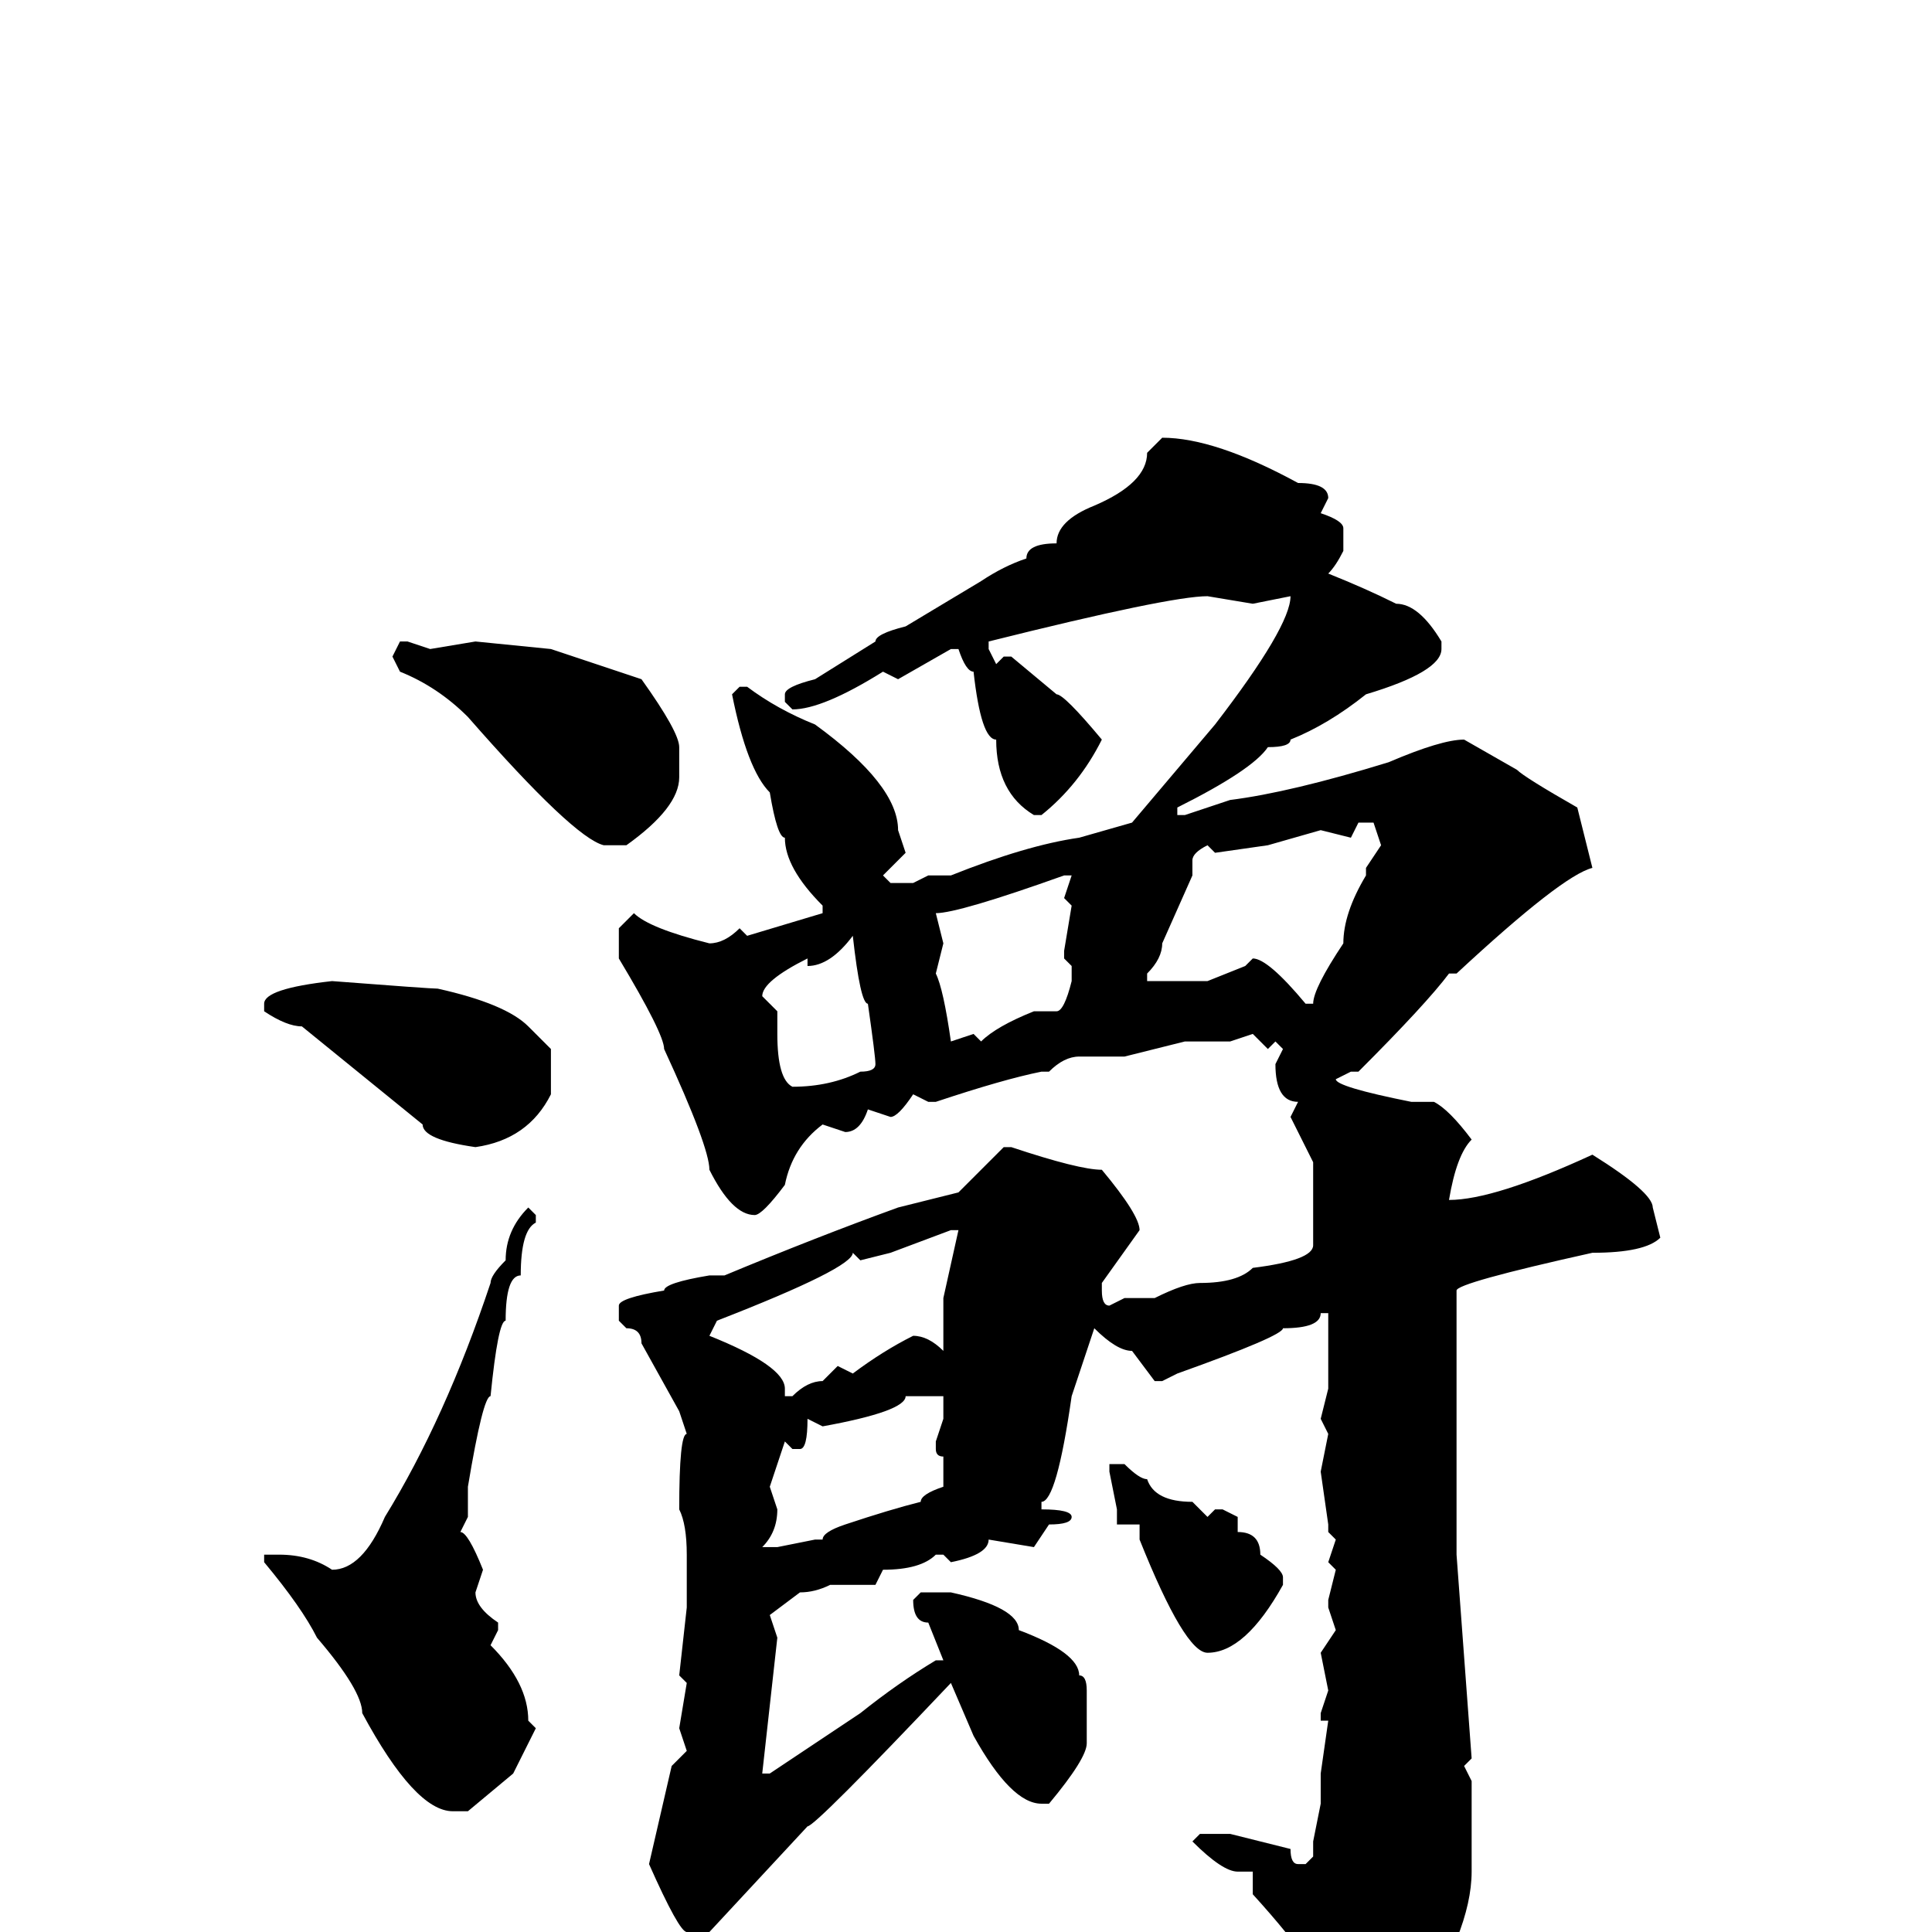<svg xmlns="http://www.w3.org/2000/svg" viewBox="0 -256 256 256">
	<path fill="#000000" d="M154 -198Q161 -198 172 -192Q176 -192 176 -190L175 -188Q178 -187 178 -186V-183Q177 -181 176 -180Q181 -178 185 -176Q188 -176 191 -171V-170Q191 -167 181 -164Q176 -160 171 -158Q171 -157 168 -157Q166 -154 156 -149V-148H157L163 -150Q171 -151 184 -155Q191 -158 194 -158L201 -154Q202 -153 209 -149L211 -141Q207 -140 193 -127H192Q189 -123 180 -114H179L177 -113Q177 -112 187 -110H190Q192 -109 195 -105Q193 -103 192 -97Q198 -97 211 -103Q219 -98 219 -96L220 -92Q218 -90 211 -90Q193 -86 193 -85V-84V-81V-77V-74V-53V-50L195 -23L194 -22L195 -20V-8Q195 -4 193 1L189 12Q182 22 179 22Q177 22 176 10Q176 6 166 -5V-8H164Q162 -8 158 -12L159 -13H163L171 -11Q171 -9 172 -9H173L174 -10V-12L175 -17V-21L176 -28H175V-29L176 -32L175 -37L177 -40L176 -43V-44L177 -48L176 -49L177 -52L176 -53V-54L175 -61L176 -66L175 -68L176 -72V-75V-79V-82H175Q175 -80 170 -80Q170 -79 156 -74L154 -73H153L150 -77Q148 -77 145 -80L142 -71Q140 -57 138 -57V-56Q142 -56 142 -55Q142 -54 139 -54L137 -51L131 -52Q131 -50 126 -49L125 -50H124Q122 -48 117 -48L116 -46H110Q108 -45 106 -45L102 -42L103 -39L101 -21H102L114 -29Q119 -33 124 -36H125L123 -41Q121 -41 121 -44L122 -45H126Q135 -43 135 -40Q143 -37 143 -34Q144 -34 144 -32V-31V-25Q144 -23 139 -17H138Q134 -17 129 -26L126 -33Q108 -14 107 -14L94 0H93H91Q90 0 86 -9L89 -22L91 -24L90 -27L91 -33L90 -34L91 -43V-47V-48V-49V-50Q91 -54 90 -56Q90 -66 91 -66L90 -69L85 -78Q85 -80 83 -80L82 -81V-83Q82 -84 88 -85Q88 -86 94 -87H96Q108 -92 119 -96L127 -98L133 -104H134Q143 -101 146 -101Q151 -95 151 -93L146 -86V-85Q146 -83 147 -83L149 -84H153Q157 -86 159 -86Q164 -86 166 -88Q174 -89 174 -91V-92H175H174V-102L171 -108L172 -110Q169 -110 169 -115L170 -117L169 -118L168 -117L166 -119L163 -118H162H161H157L149 -116H143Q141 -116 139 -114H138Q133 -113 124 -110H123L121 -111Q119 -108 118 -108L115 -109Q114 -106 112 -106L109 -107Q105 -104 104 -99Q101 -95 100 -95Q97 -95 94 -101Q94 -104 88 -117Q88 -119 82 -129V-133L84 -135Q86 -133 94 -131Q96 -131 98 -133L99 -132L109 -135V-136Q104 -141 104 -145Q103 -145 102 -151Q99 -154 97 -164L98 -165H99Q103 -162 108 -160Q119 -152 119 -146L120 -143L117 -140L118 -139H121L123 -140H126Q136 -144 143 -145L150 -147L161 -160Q171 -173 171 -177L166 -176L160 -177Q155 -177 131 -171V-170L132 -168L133 -169H134L140 -164Q141 -164 146 -158Q143 -152 138 -148H137Q132 -151 132 -158Q130 -158 129 -167Q128 -167 127 -170H126L119 -166L117 -167Q109 -162 105 -162L104 -163V-164Q104 -165 108 -166L116 -171Q116 -172 120 -173L130 -179Q133 -181 136 -182Q136 -184 140 -184Q140 -187 145 -189Q152 -192 152 -196ZM63 -171L73 -170L85 -166Q90 -159 90 -157V-153Q90 -149 83 -144H80Q76 -145 62 -161Q58 -165 53 -167L52 -169L53 -171H54L57 -170ZM179 -145L175 -146L168 -144L161 -143L160 -144Q158 -143 158 -142V-141V-140L154 -131Q154 -129 152 -127V-126H153H157H160L165 -128L166 -129Q168 -129 173 -123H174Q174 -125 178 -131Q178 -135 181 -140V-141L183 -144L182 -147H180ZM124 -135L125 -131L124 -127Q125 -125 126 -118L129 -119L130 -118Q132 -120 137 -122H140Q141 -122 142 -126V-128L141 -129V-130L142 -136L141 -137L142 -140H141Q127 -135 124 -135ZM107 -128V-129Q101 -126 101 -124L103 -122V-119Q103 -113 105 -112Q110 -112 114 -114Q116 -114 116 -115Q116 -116 115 -123Q114 -123 113 -132Q110 -128 107 -128ZM44 -126Q57 -125 58 -125Q67 -123 70 -120L73 -117V-111Q70 -105 63 -104Q56 -105 56 -107L40 -120Q38 -120 35 -122V-123Q35 -125 44 -126ZM70 -96L71 -95V-94Q69 -93 69 -87Q67 -87 67 -81Q66 -81 65 -71Q64 -71 62 -59V-58V-57V-55L61 -53Q62 -53 64 -48L63 -45Q63 -43 66 -41V-40L65 -38Q70 -33 70 -28L71 -27L68 -21L62 -16H60Q55 -16 48 -29Q48 -32 42 -39Q40 -43 35 -49V-50H37Q41 -50 44 -48Q48 -48 51 -55Q59 -68 65 -86Q65 -87 67 -89Q67 -93 70 -96ZM114 -89L113 -90Q113 -88 95 -81L94 -79Q104 -75 104 -72V-71H105Q107 -73 109 -73L111 -75L113 -74Q117 -77 121 -79Q123 -79 125 -77V-78V-84L127 -93H126L118 -90ZM120 -71Q120 -69 109 -67L107 -68Q107 -64 106 -64H105L104 -65L102 -59L103 -56Q103 -53 101 -51H103L108 -52H109Q109 -53 112 -54Q118 -56 122 -57Q122 -58 125 -59V-63Q124 -63 124 -64V-65L125 -68V-71H122ZM149 -62Q151 -60 152 -60Q153 -57 158 -57L160 -55L161 -56H162L164 -55V-53Q167 -53 167 -50Q170 -48 170 -47V-46Q165 -37 160 -37Q157 -37 151 -52V-54H148V-55V-56L147 -61V-62Z"/>
</svg>